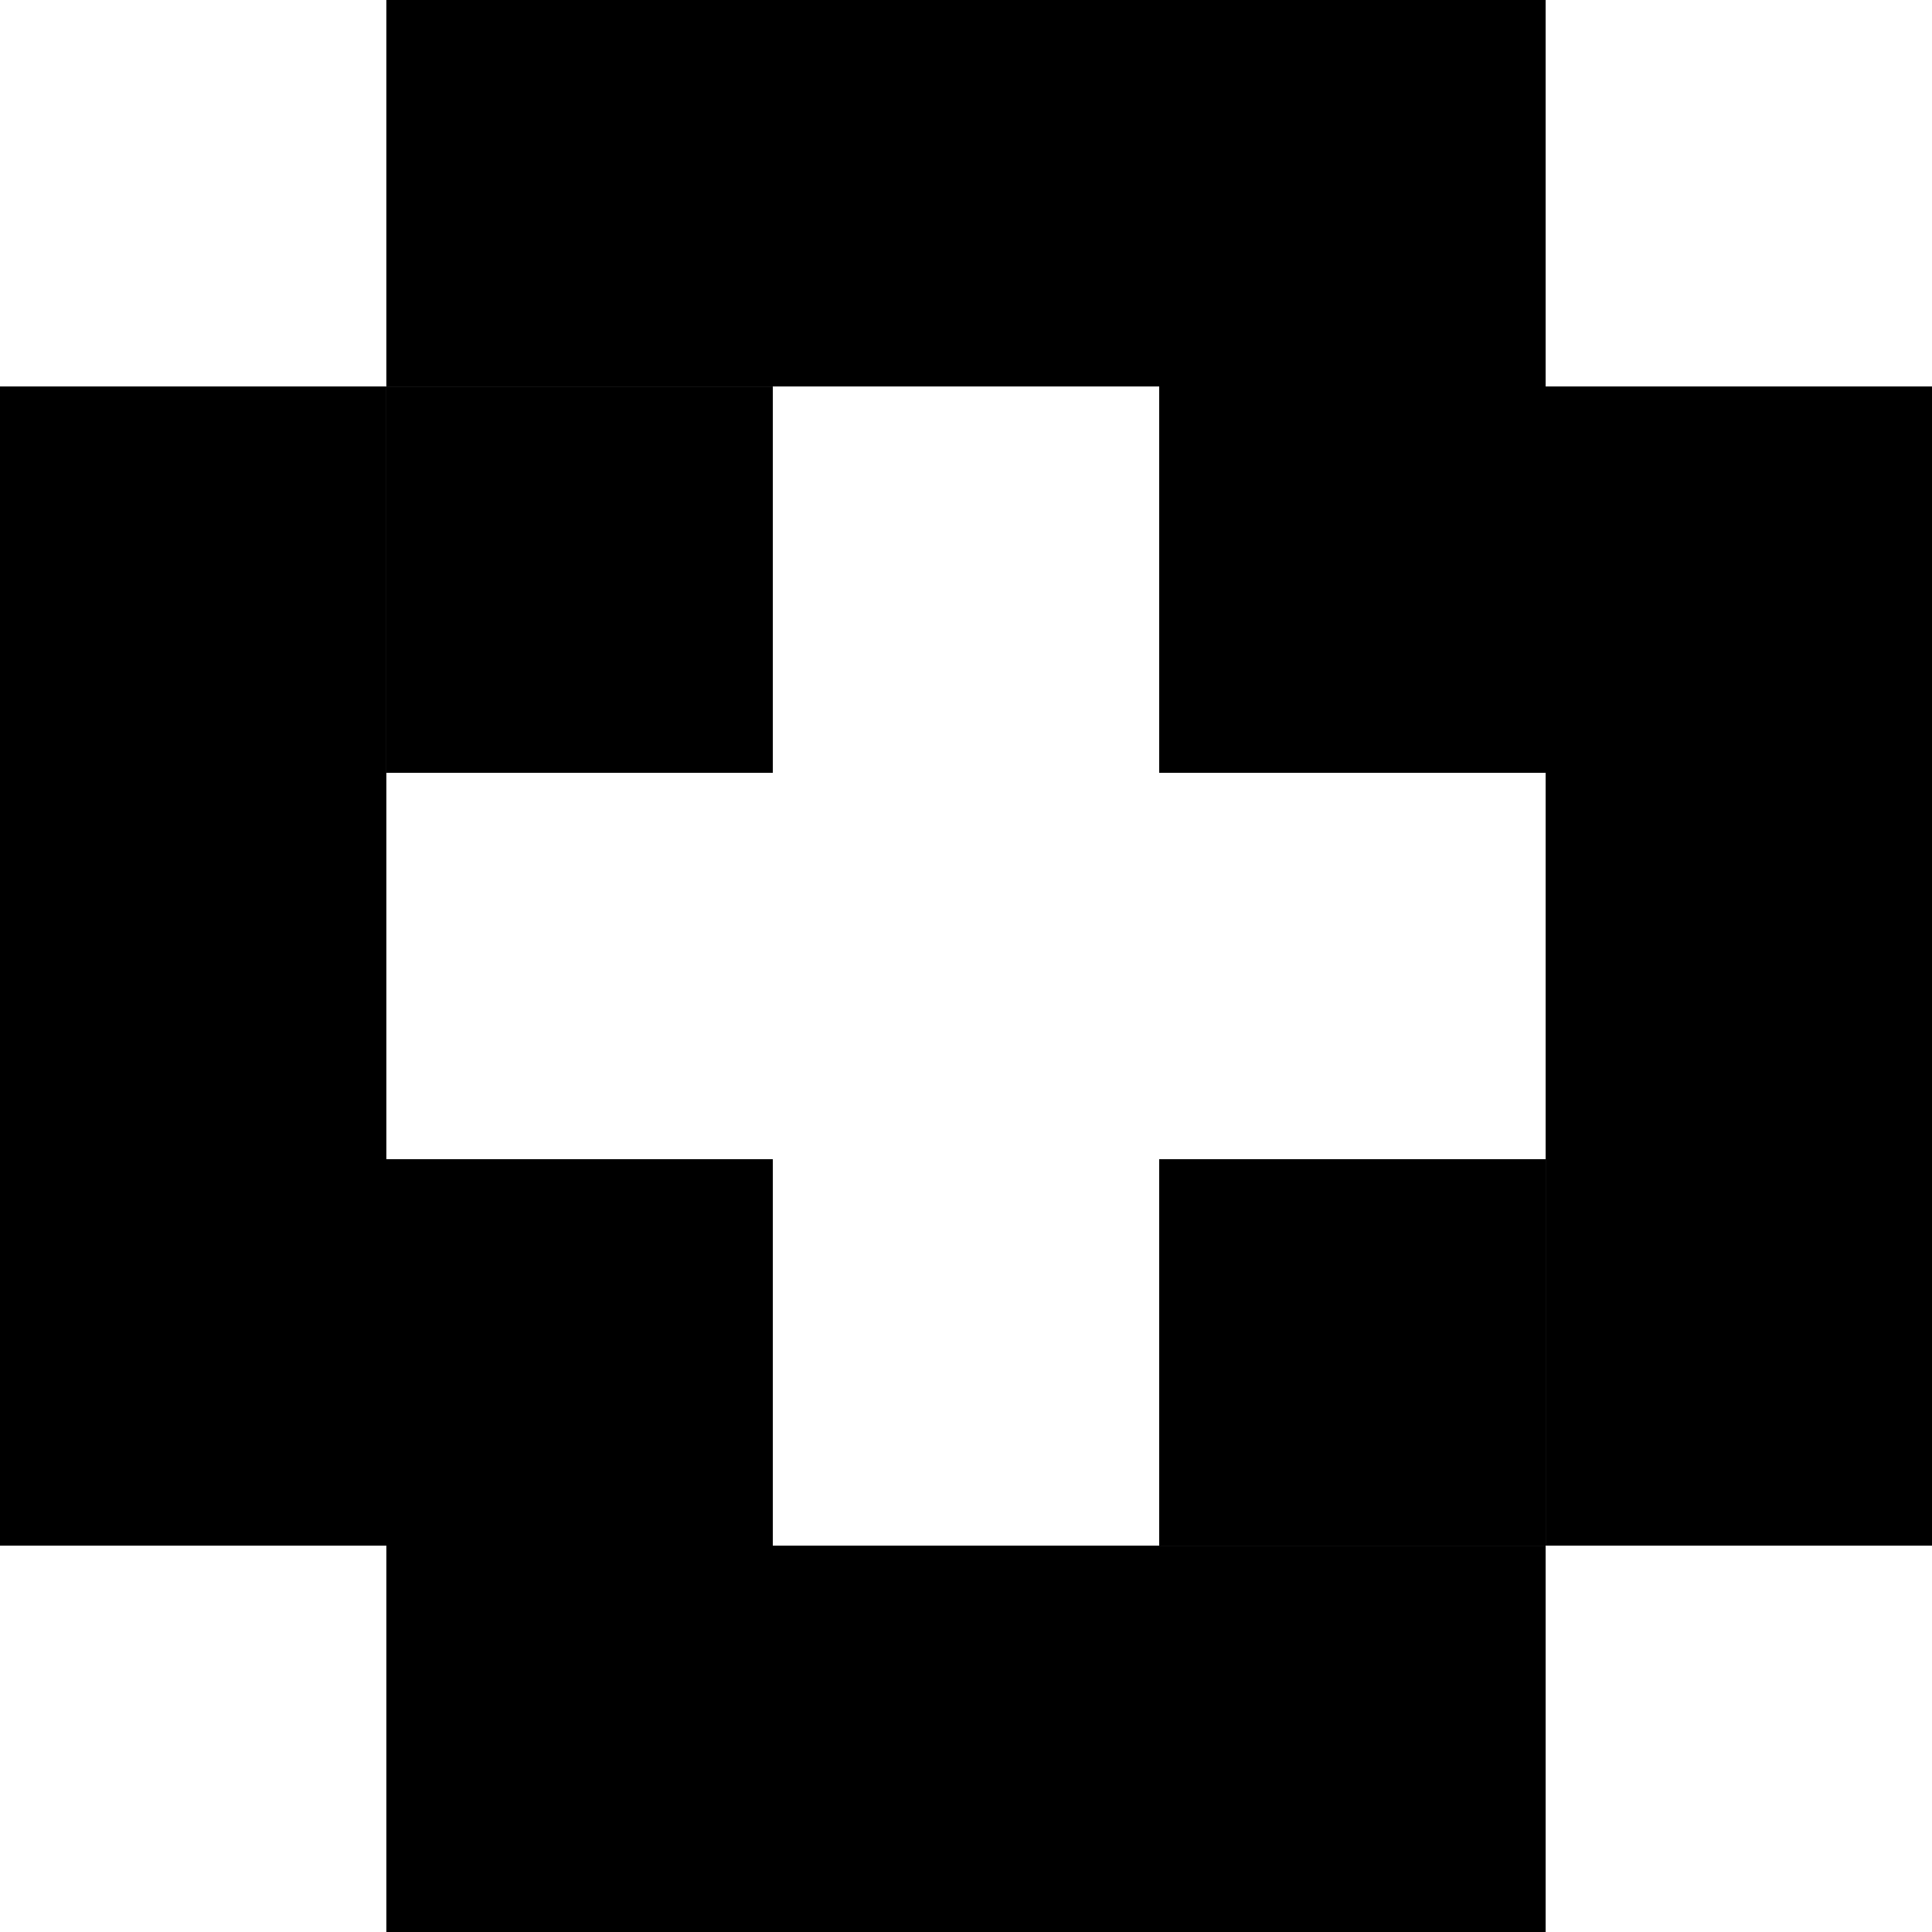 <svg xmlns="http://www.w3.org/2000/svg" xmlns:xlink="http://www.w3.org/1999/xlink" width="500" zoomAndPan="magnify" viewBox="0 0 375 375" height="500" preserveAspectRatio="xMidYMid meet" version="1.0"><rect x="-37.5" width="450" fill="#ffffff" y="-37.5" height="450" fill-opacity="1"/><rect x="-37.5" width="450" fill="#ffffff" y="-37.5" height="450" fill-opacity="1"/><path fill="#000000" d="M 74.992 224.996 L 74.992 75.012 L 0 75.012 L 0 300.008 L 74.992 300.008 L 74.992 375 L 300.008 375 L 300.008 300.008 L 150.004 300.008 L 150.004 224.996 L 74.992 224.996 " fill-opacity="1" fill-rule="evenodd"/><path fill="#000000" d="M 224.996 224.996 L 224.996 300.008 L 300.008 300.008 L 300.008 224.996 L 224.996 224.996 " fill-opacity="1" fill-rule="evenodd"/><path fill="#000000" d="M 150.004 75.012 L 224.996 75.012 L 224.996 150.004 L 300.008 150.004 L 300.008 300.008 L 375 300.008 L 375 75.012 L 300.008 75.012 L 300.008 0 L 74.992 0 L 74.992 75.012 L 150.004 75.012 " fill-opacity="1" fill-rule="evenodd"/><path fill="#000000" d="M 150.004 150.004 L 150.004 75.012 L 74.992 75.012 L 74.992 150.004 L 150.004 150.004 " fill-opacity="1" fill-rule="evenodd"/></svg>